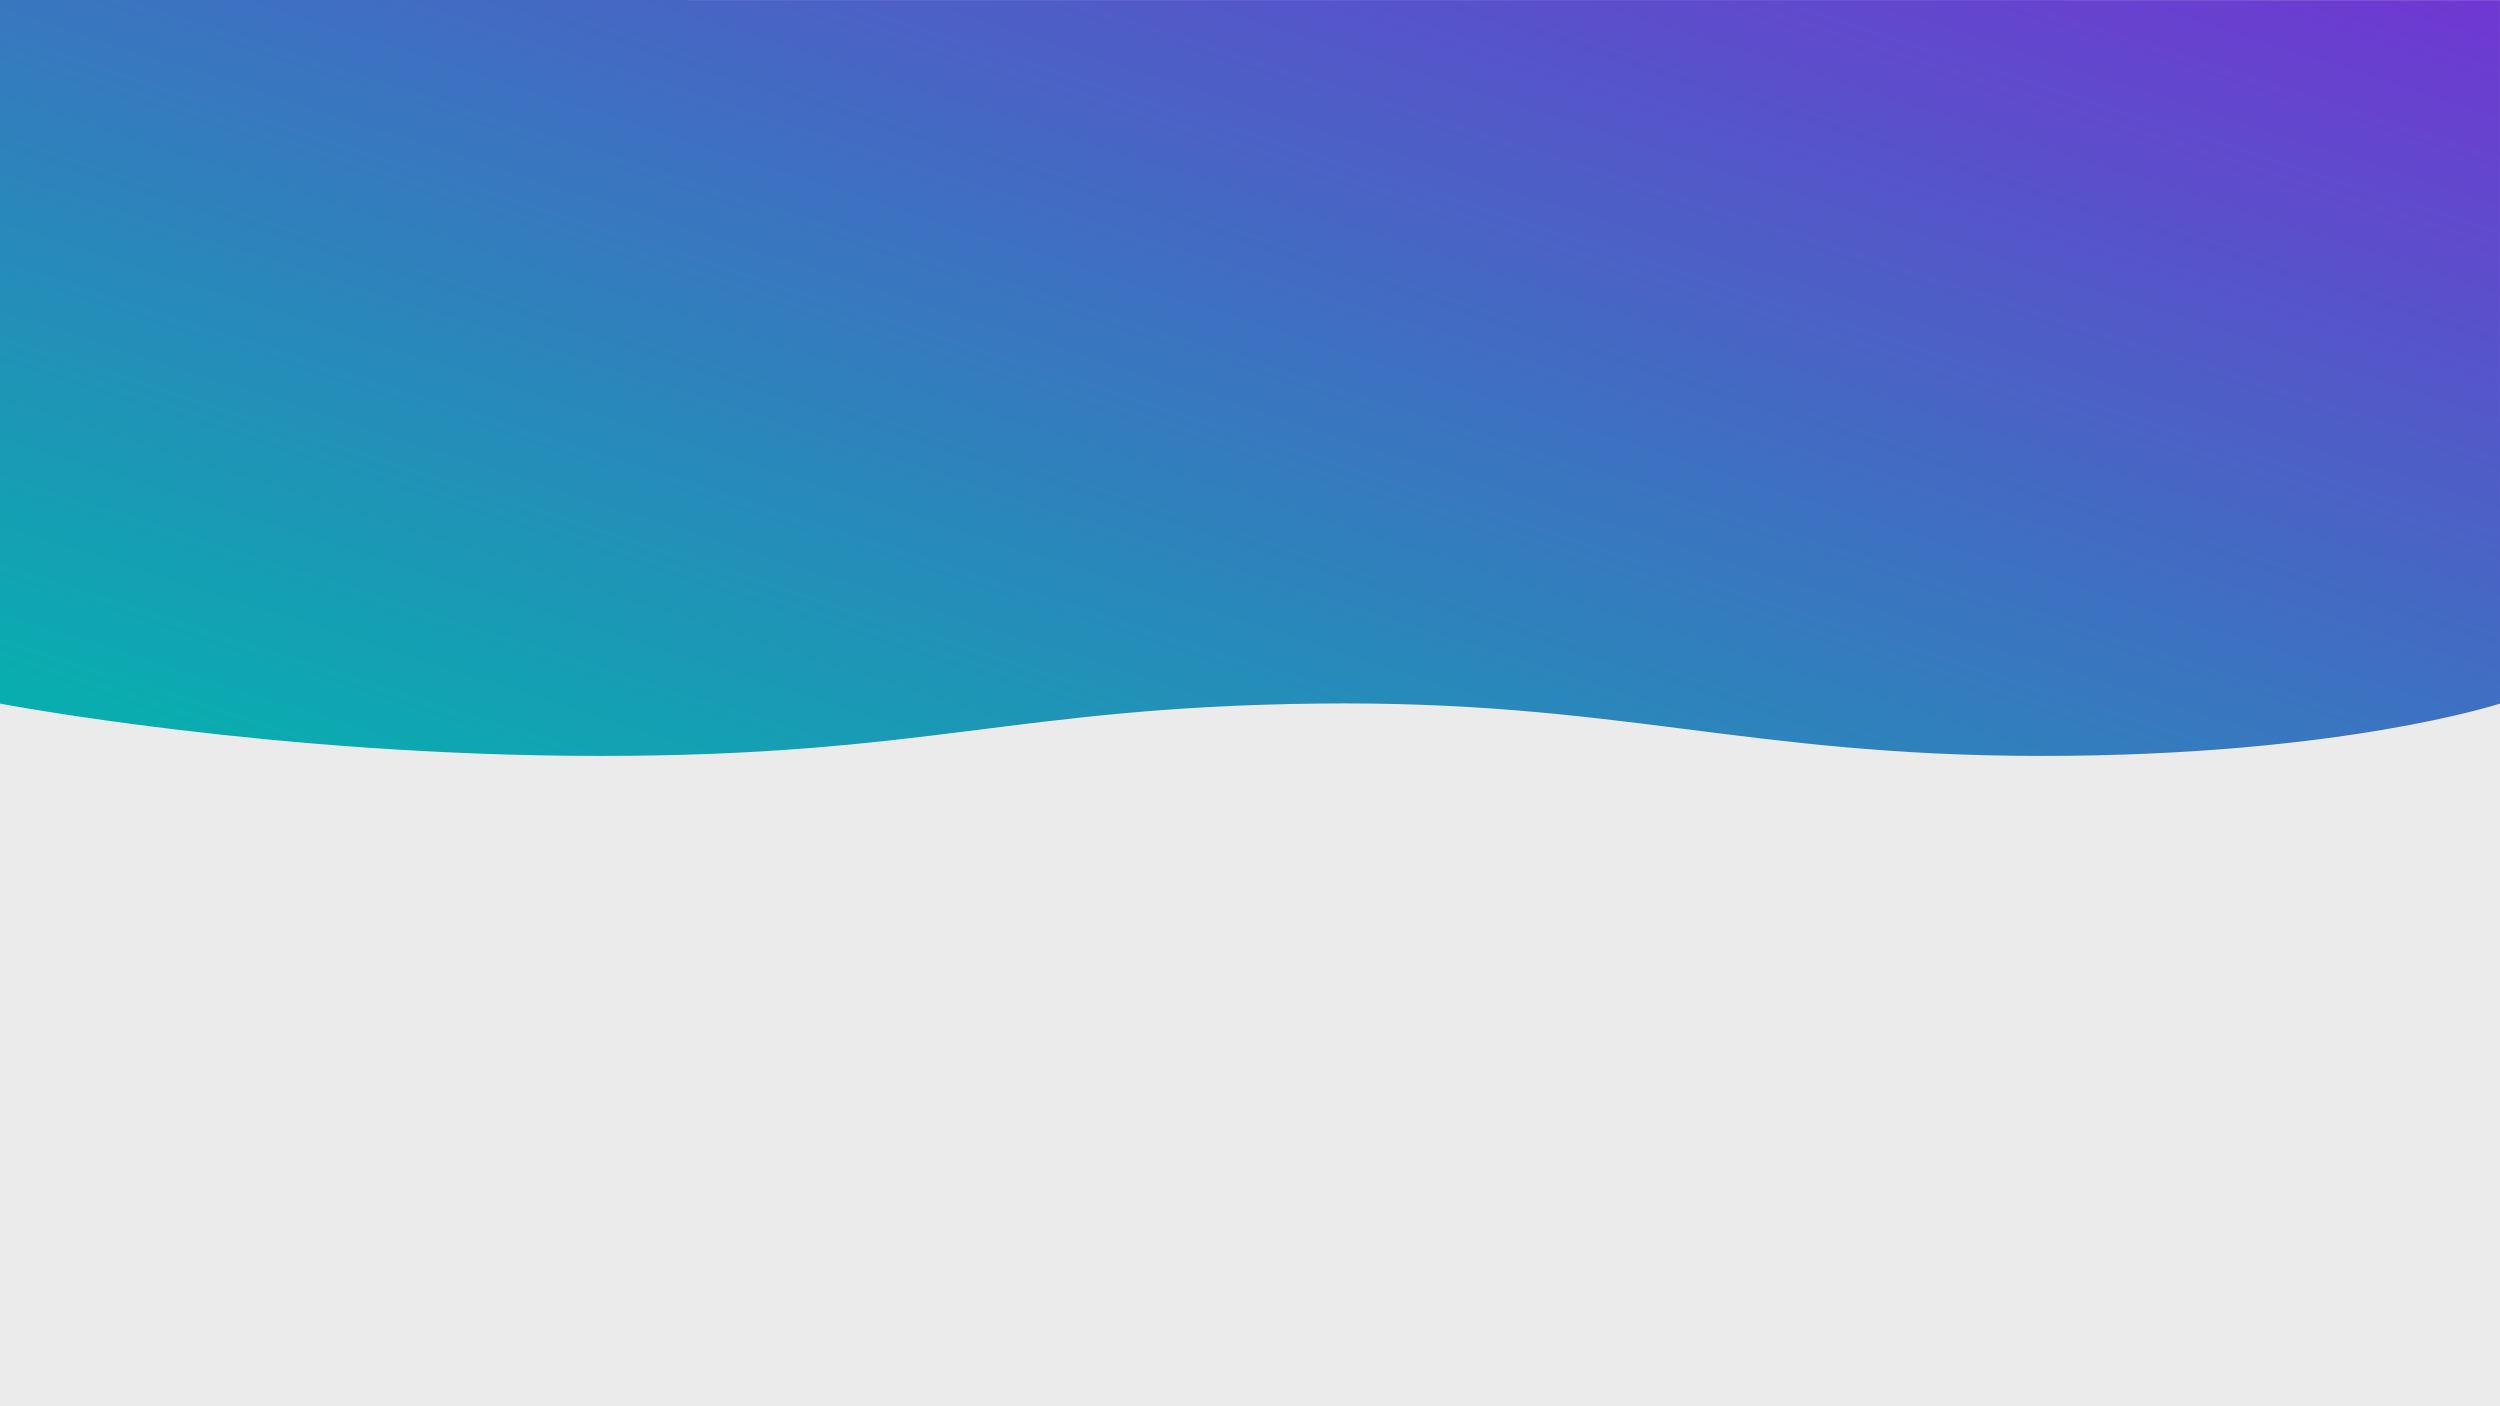 <svg xmlns="http://www.w3.org/2000/svg" xmlnsXlink="http://www.w3.org/1999/xlink" width="1920" height="1080" viewBox="0 0 1920 1080"><rect x="0" y="0" width="1920" height="1080" fill="#333333" stroke="none"/><defs><linearGradient id="a" x1="1" x2="0" y2="0.933" gradientUnits="objectBoundingBox"><stop offset="0" stop-color="#7037d2"/><stop offset="1" stop-color="#07afaf"/></linearGradient><clipPath id="c"><rect width="1920" height="1080"/></clipPath></defs><g id="b" clip-path="url(#c)"><rect width="1920" height="1080" fill="#ecebeb"/><path d="M0,538.167s210.239,40.2,460.887,40.2,319.454-37.485,550.444-40.2,327.645,40.2,557,40.2S1920,538.167,1920,538.167l-.014-540.255L0-2.182Z" transform="translate(0 2.182)" fill="url(#a)"/></g></svg>